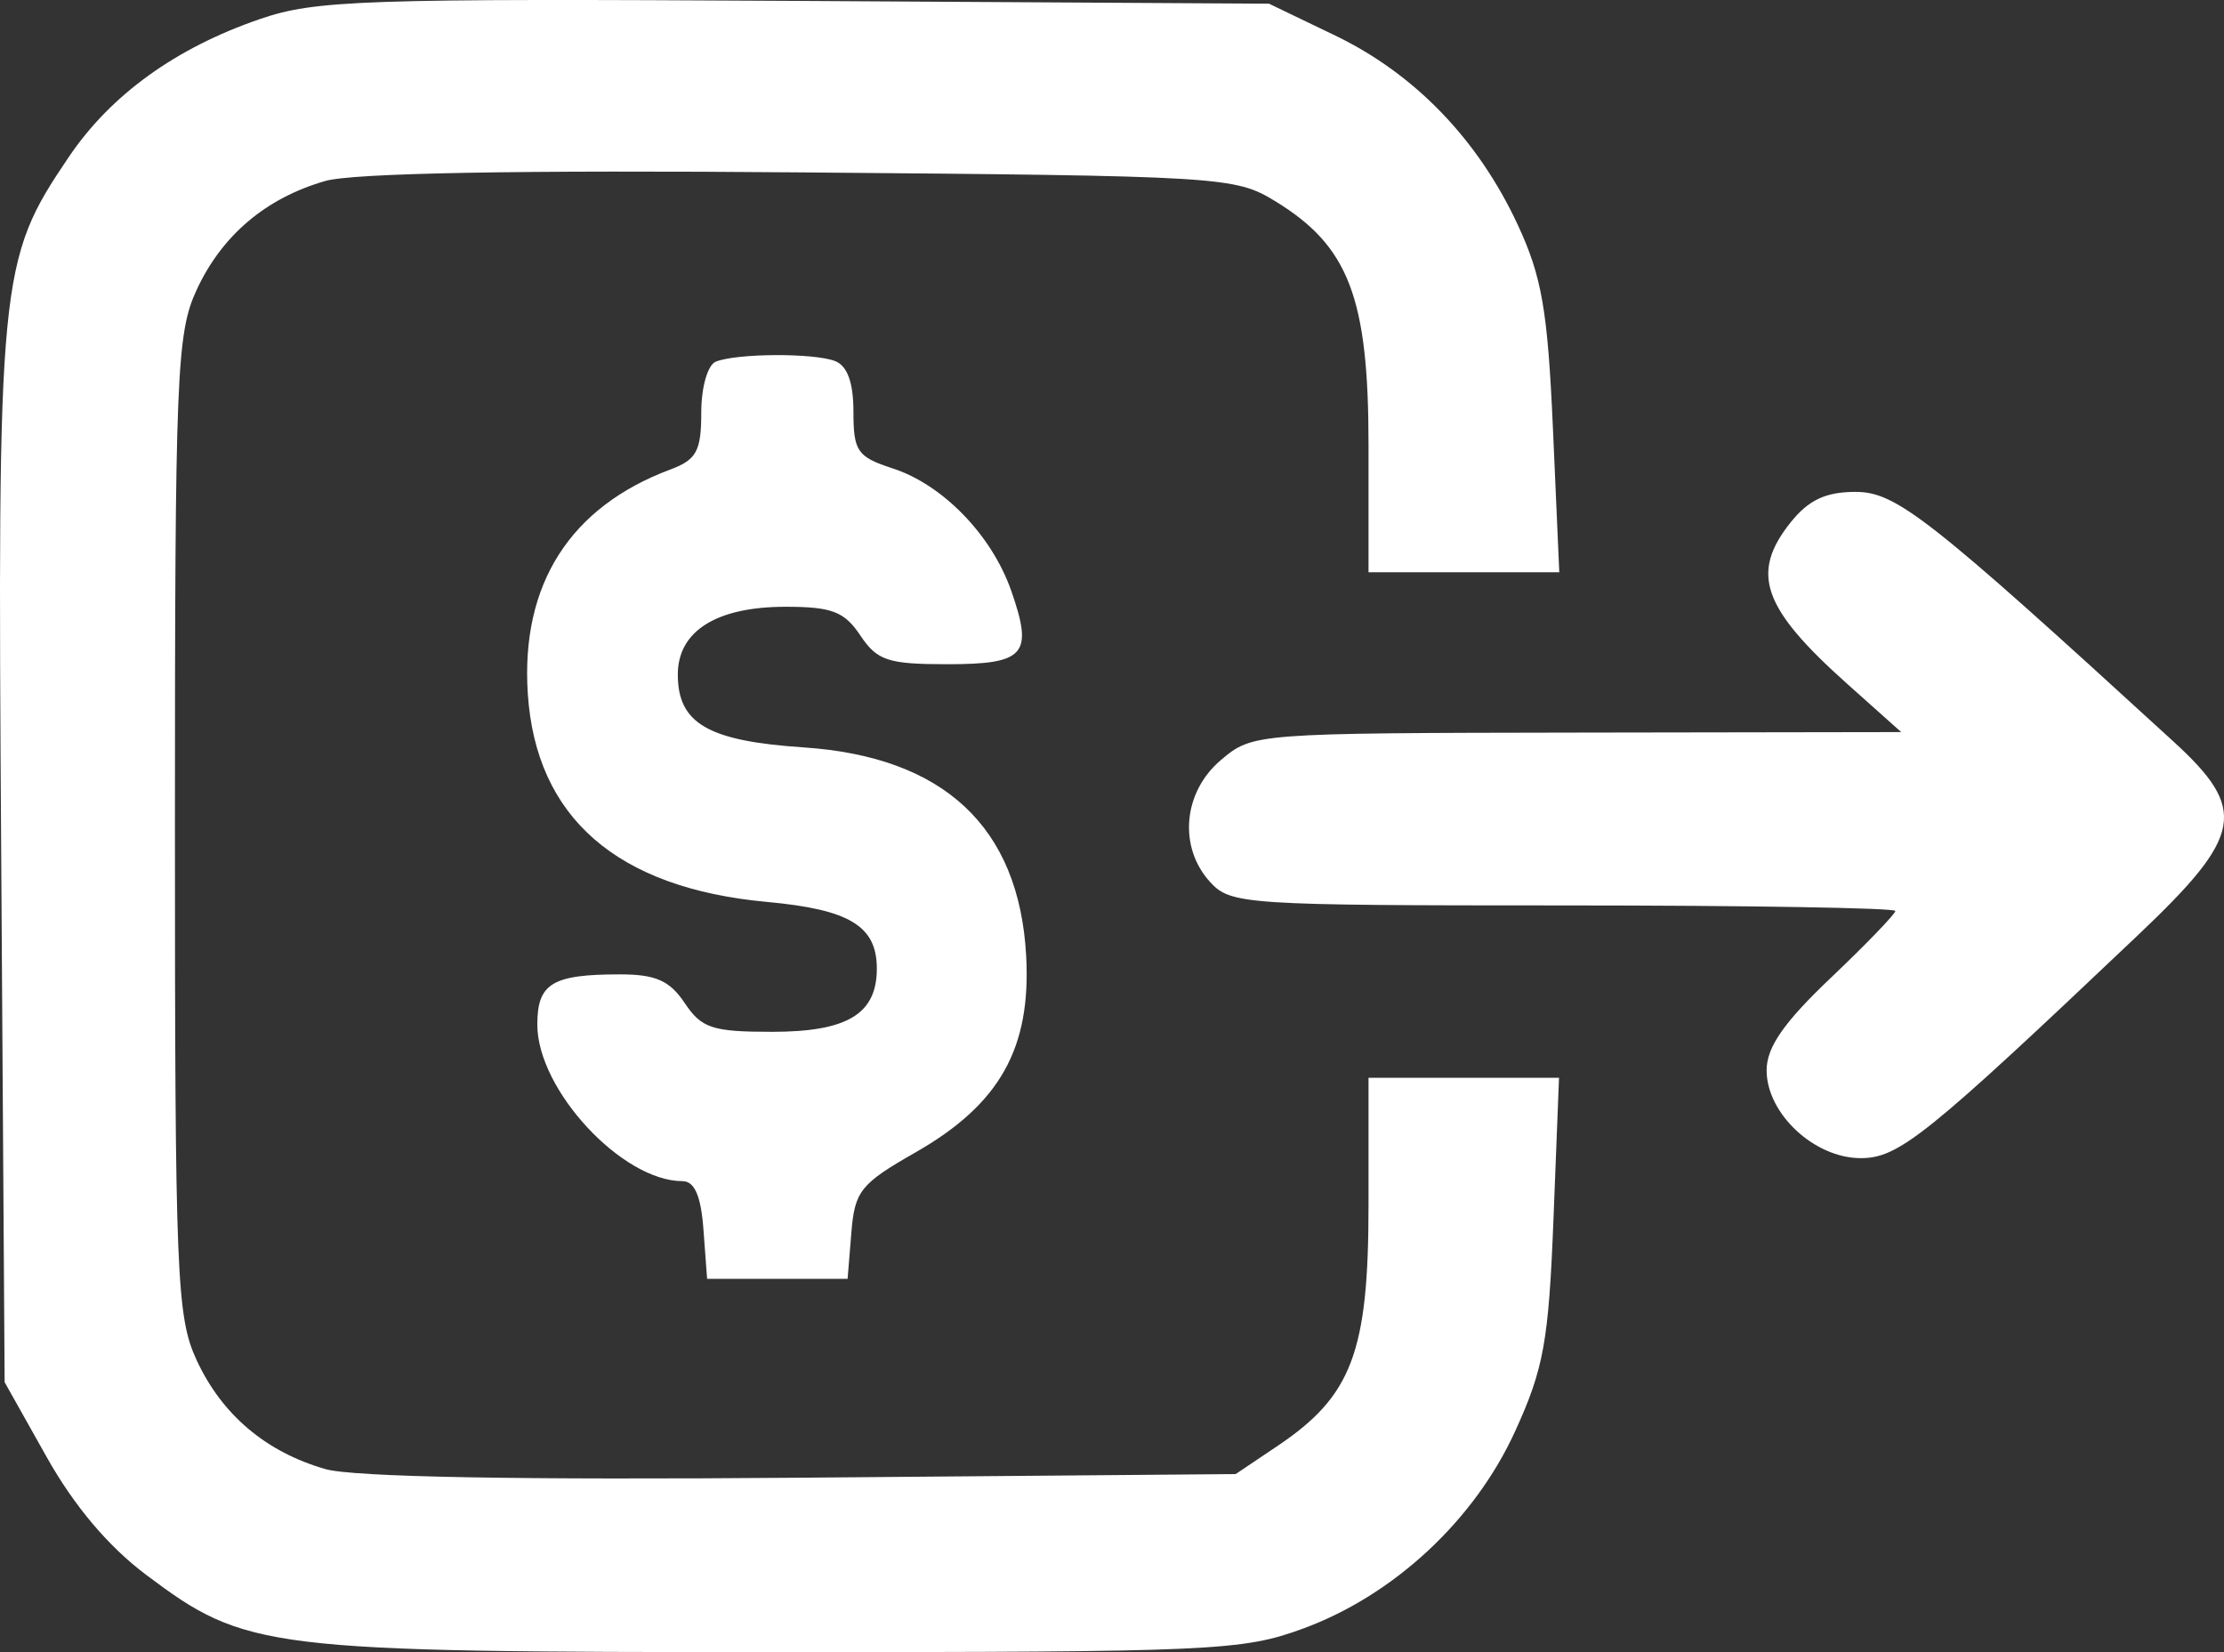 <svg width="35" height="26" viewBox="0 0 35 26" fill="none" xmlns="http://www.w3.org/2000/svg">
<rect x="0" y="0" width="35" height="26" fill="#333333" stroke="none"/>
<path fill-rule="evenodd" clip-rule="evenodd" d="M4.09 0.3C2.764 0.755 1.743 1.492 1.081 2.473C-0.019 4.102 -0.042 4.34 0.019 13.466L0.073 21.752L0.733 22.927C1.166 23.699 1.703 24.335 2.299 24.783C3.875 25.966 4.154 26 12.26 26C19.109 26 19.551 25.98 20.508 25.629C21.934 25.105 23.203 23.926 23.841 22.531C24.295 21.539 24.372 21.113 24.448 19.178L24.535 16.961H23.036H21.537V18.97C21.537 21.273 21.276 21.967 20.114 22.749L19.446 23.198L12.616 23.255C8.158 23.292 5.553 23.245 5.119 23.119C4.183 22.849 3.492 22.264 3.094 21.404C2.779 20.724 2.753 20.077 2.753 12.984C2.753 5.89 2.779 5.244 3.094 4.563C3.492 3.703 4.183 3.118 5.119 2.848C5.553 2.723 8.154 2.675 12.602 2.713C19.255 2.768 19.434 2.779 20.07 3.167C21.226 3.873 21.537 4.685 21.537 6.997V9.006H23.038H24.539L24.44 6.761C24.357 4.882 24.266 4.354 23.882 3.53C23.257 2.191 22.263 1.162 21.014 0.56L19.971 0.058L12.51 0.014C5.701 -0.025 4.964 -3.35334e-05 4.09 0.3ZM11.266 5.691C11.136 5.743 11.036 6.094 11.036 6.495C11.036 7.098 10.961 7.235 10.551 7.388C8.971 7.978 8.195 9.196 8.306 10.913C8.433 12.866 9.709 13.977 12.072 14.194C13.37 14.313 13.799 14.573 13.799 15.243C13.799 15.958 13.335 16.238 12.149 16.238C11.21 16.238 11.041 16.182 10.776 15.786C10.54 15.432 10.319 15.334 9.757 15.334C8.69 15.334 8.456 15.476 8.456 16.125C8.456 17.15 9.79 18.588 10.74 18.588C10.931 18.588 11.032 18.82 11.071 19.356L11.128 20.125H12.233H13.339L13.398 19.401C13.451 18.743 13.541 18.63 14.407 18.136C15.734 17.378 16.229 16.499 16.149 15.039C16.037 13.014 14.855 11.909 12.646 11.762C11.145 11.662 10.667 11.386 10.667 10.616C10.667 9.931 11.275 9.549 12.362 9.549C13.093 9.549 13.288 9.624 13.54 10.001C13.804 10.396 13.974 10.453 14.906 10.453C16.135 10.453 16.266 10.302 15.913 9.294C15.606 8.419 14.836 7.626 14.045 7.37C13.492 7.19 13.431 7.102 13.431 6.481C13.431 6.019 13.335 5.755 13.139 5.681C12.799 5.553 11.599 5.559 11.266 5.691ZM28.183 8.217C27.541 9.019 27.731 9.565 29.069 10.761L29.92 11.521L24.818 11.529C19.738 11.537 19.713 11.539 19.214 11.961C18.616 12.466 18.541 13.335 19.048 13.885C19.369 14.234 19.606 14.249 24.606 14.249C27.478 14.249 29.828 14.288 29.828 14.336C29.828 14.383 29.372 14.856 28.815 15.386C28.072 16.091 27.802 16.481 27.802 16.844C27.802 17.525 28.553 18.226 29.283 18.226C29.882 18.226 30.311 17.881 33.651 14.712C35.304 13.144 35.377 12.742 34.204 11.669C30.35 8.14 29.841 7.741 29.201 7.741C28.734 7.741 28.464 7.867 28.183 8.217Z" fill="white"/>
</svg>
